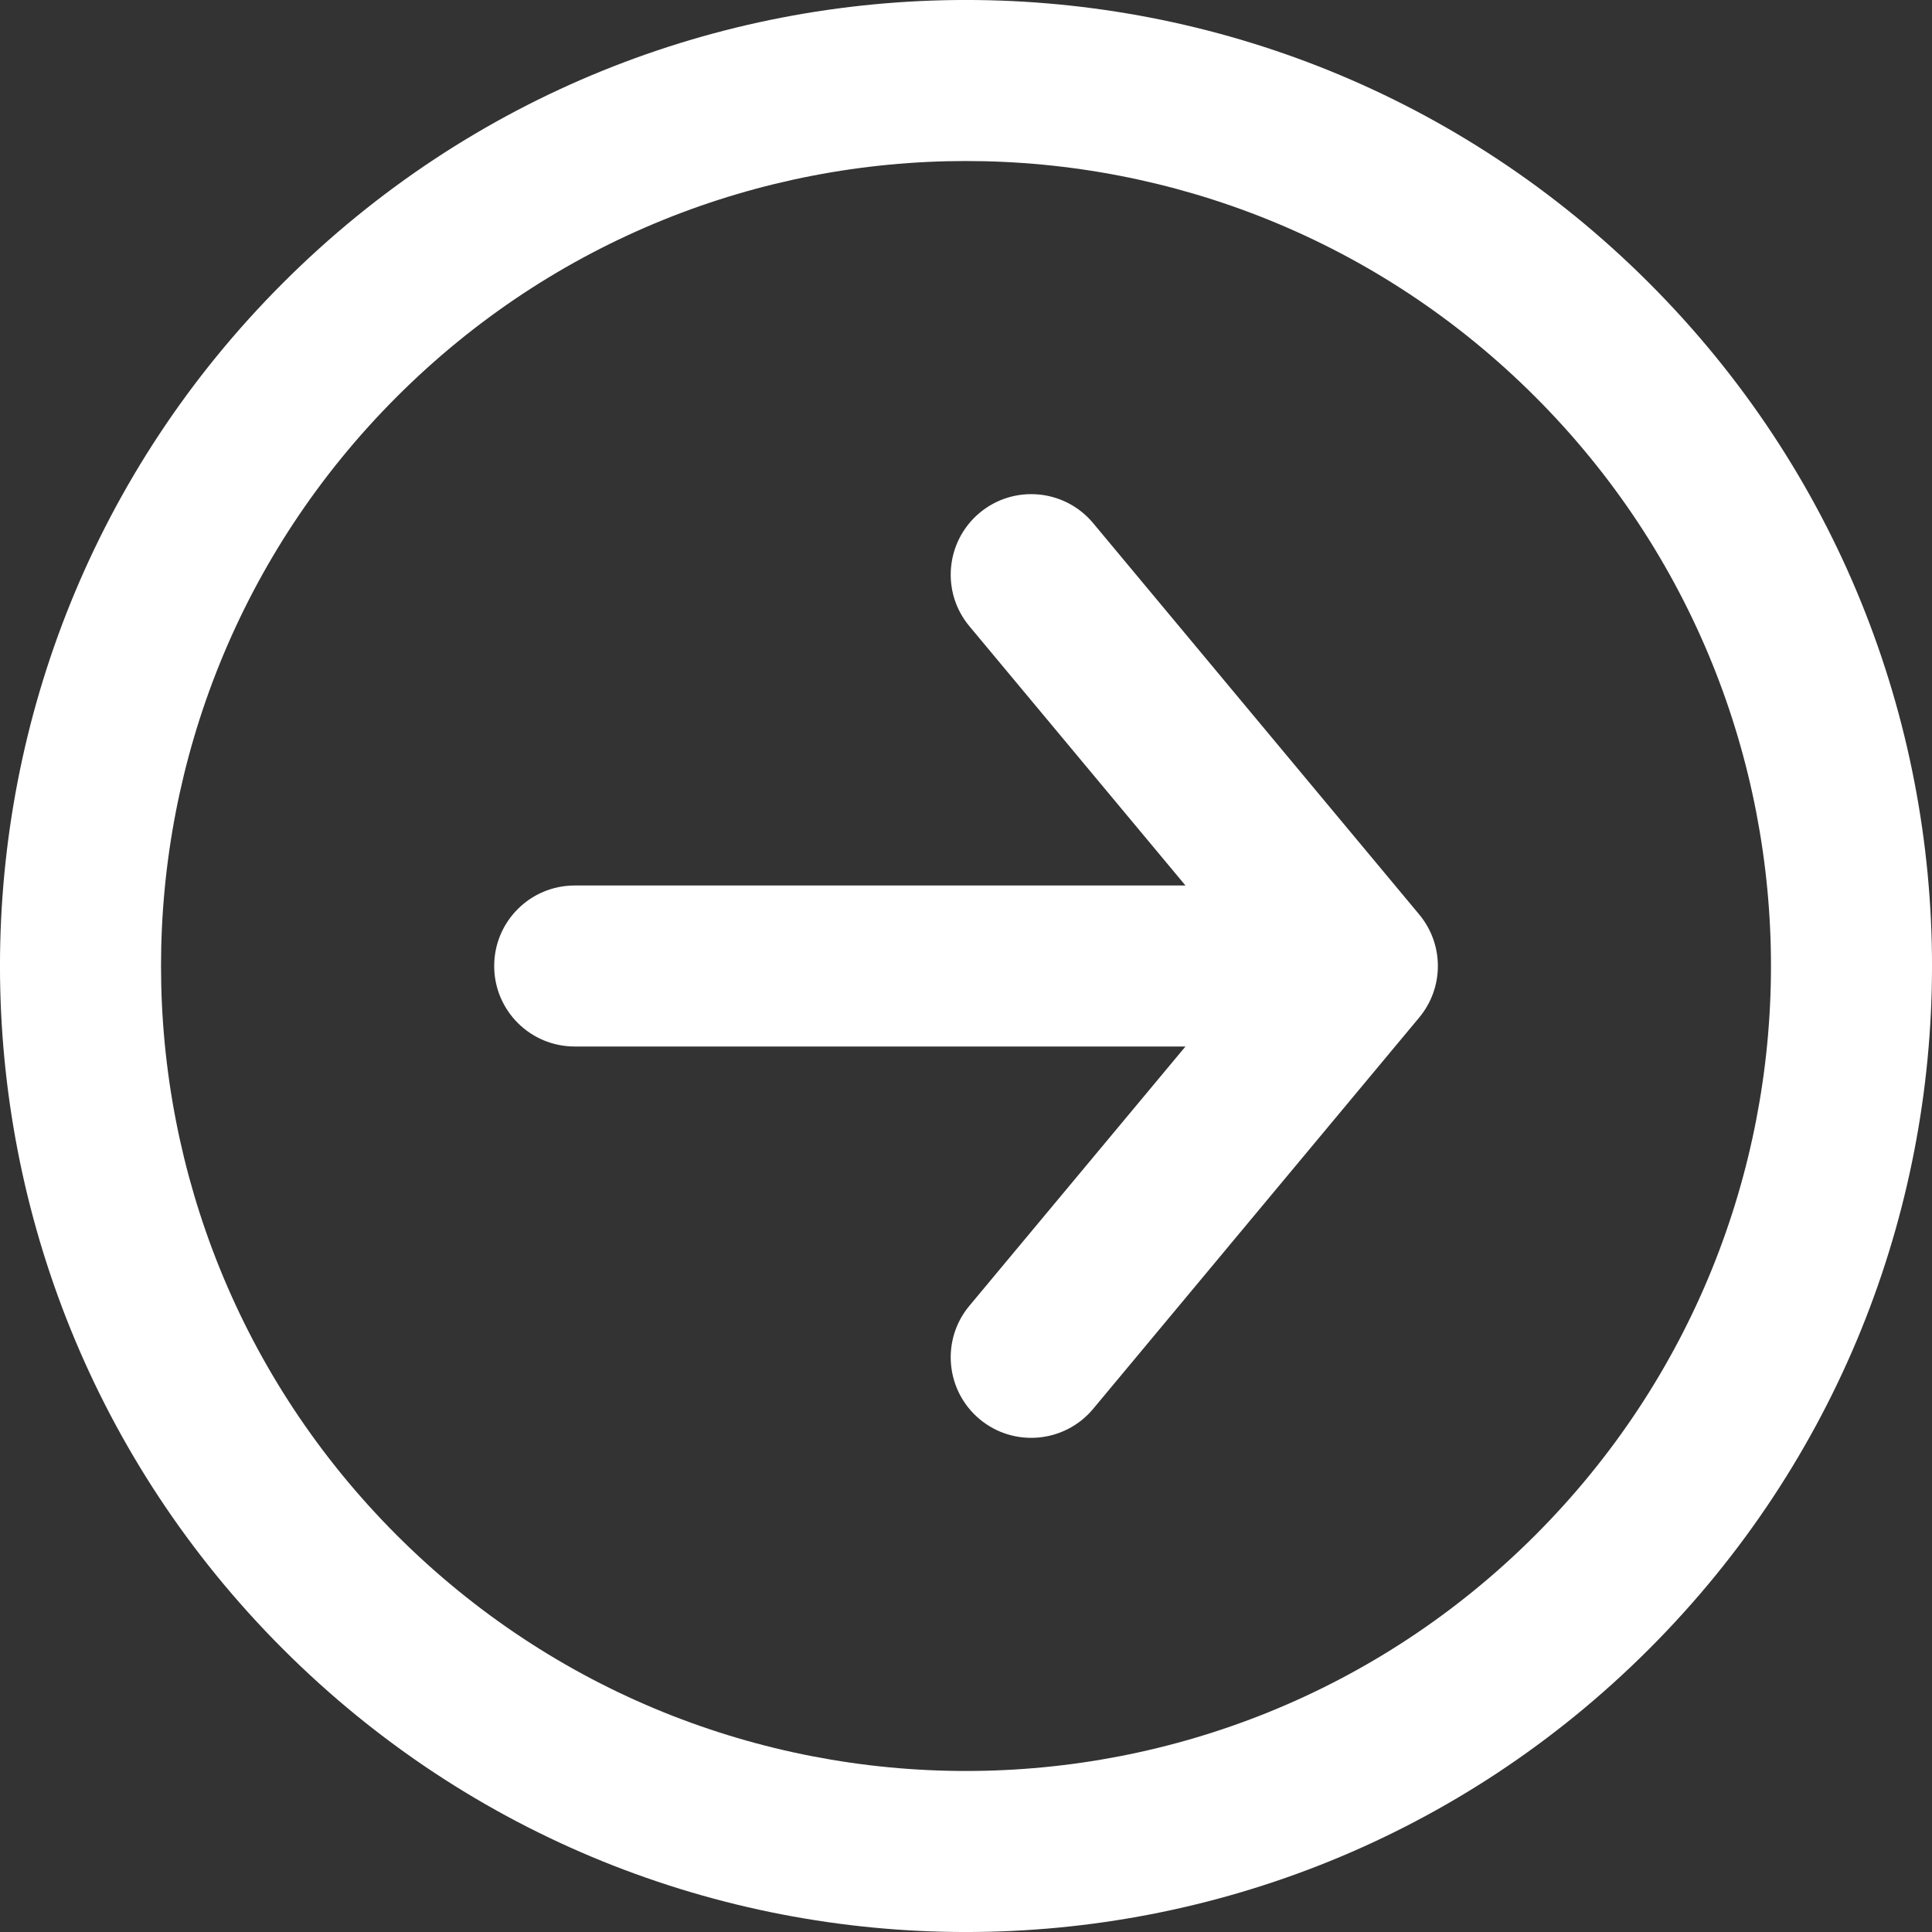 <svg width="24" height="24" viewBox="0 0 24 24" fill="none" xmlns="http://www.w3.org/2000/svg">
<rect x="0" y="0" width="24" height="24" fill="#333333" stroke="none"/>
<path d="M13.579 6.498C13.225 6.074 12.594 6.017 12.17 6.37C11.746 6.724 11.688 7.355 12.042 7.779L13.579 6.498ZM16.861 12L17.63 12.64C17.939 12.269 17.939 11.731 17.63 11.36L16.861 12ZM12.042 16.221C11.688 16.645 11.746 17.276 12.17 17.63C12.594 17.983 13.225 17.926 13.579 17.502L12.042 16.221ZM7.139 11C6.586 11 6.139 11.448 6.139 12C6.139 12.552 6.586 13 7.139 13V11ZM12.042 7.779L16.093 12.64L17.63 11.36L13.579 6.498L12.042 7.779ZM16.093 11.36L12.042 16.221L13.579 17.502L17.63 12.64L16.093 11.36ZM16.861 11L7.139 11V13L16.861 13V11ZM19.071 4.929C22.976 8.834 22.976 15.166 19.071 19.071L20.485 20.485C25.172 15.799 25.172 8.201 20.485 3.515L19.071 4.929ZM19.071 19.071C15.166 22.976 8.834 22.976 4.929 19.071L3.515 20.485C8.201 25.172 15.799 25.172 20.485 20.485L19.071 19.071ZM4.929 19.071C1.024 15.166 1.024 8.834 4.929 4.929L3.515 3.515C-1.172 8.201 -1.172 15.799 3.515 20.485L4.929 19.071ZM4.929 4.929C8.834 1.024 15.166 1.024 19.071 4.929L20.485 3.515C15.799 -1.172 8.201 -1.172 3.515 3.515L4.929 4.929Z" fill="white"/>
</svg>

